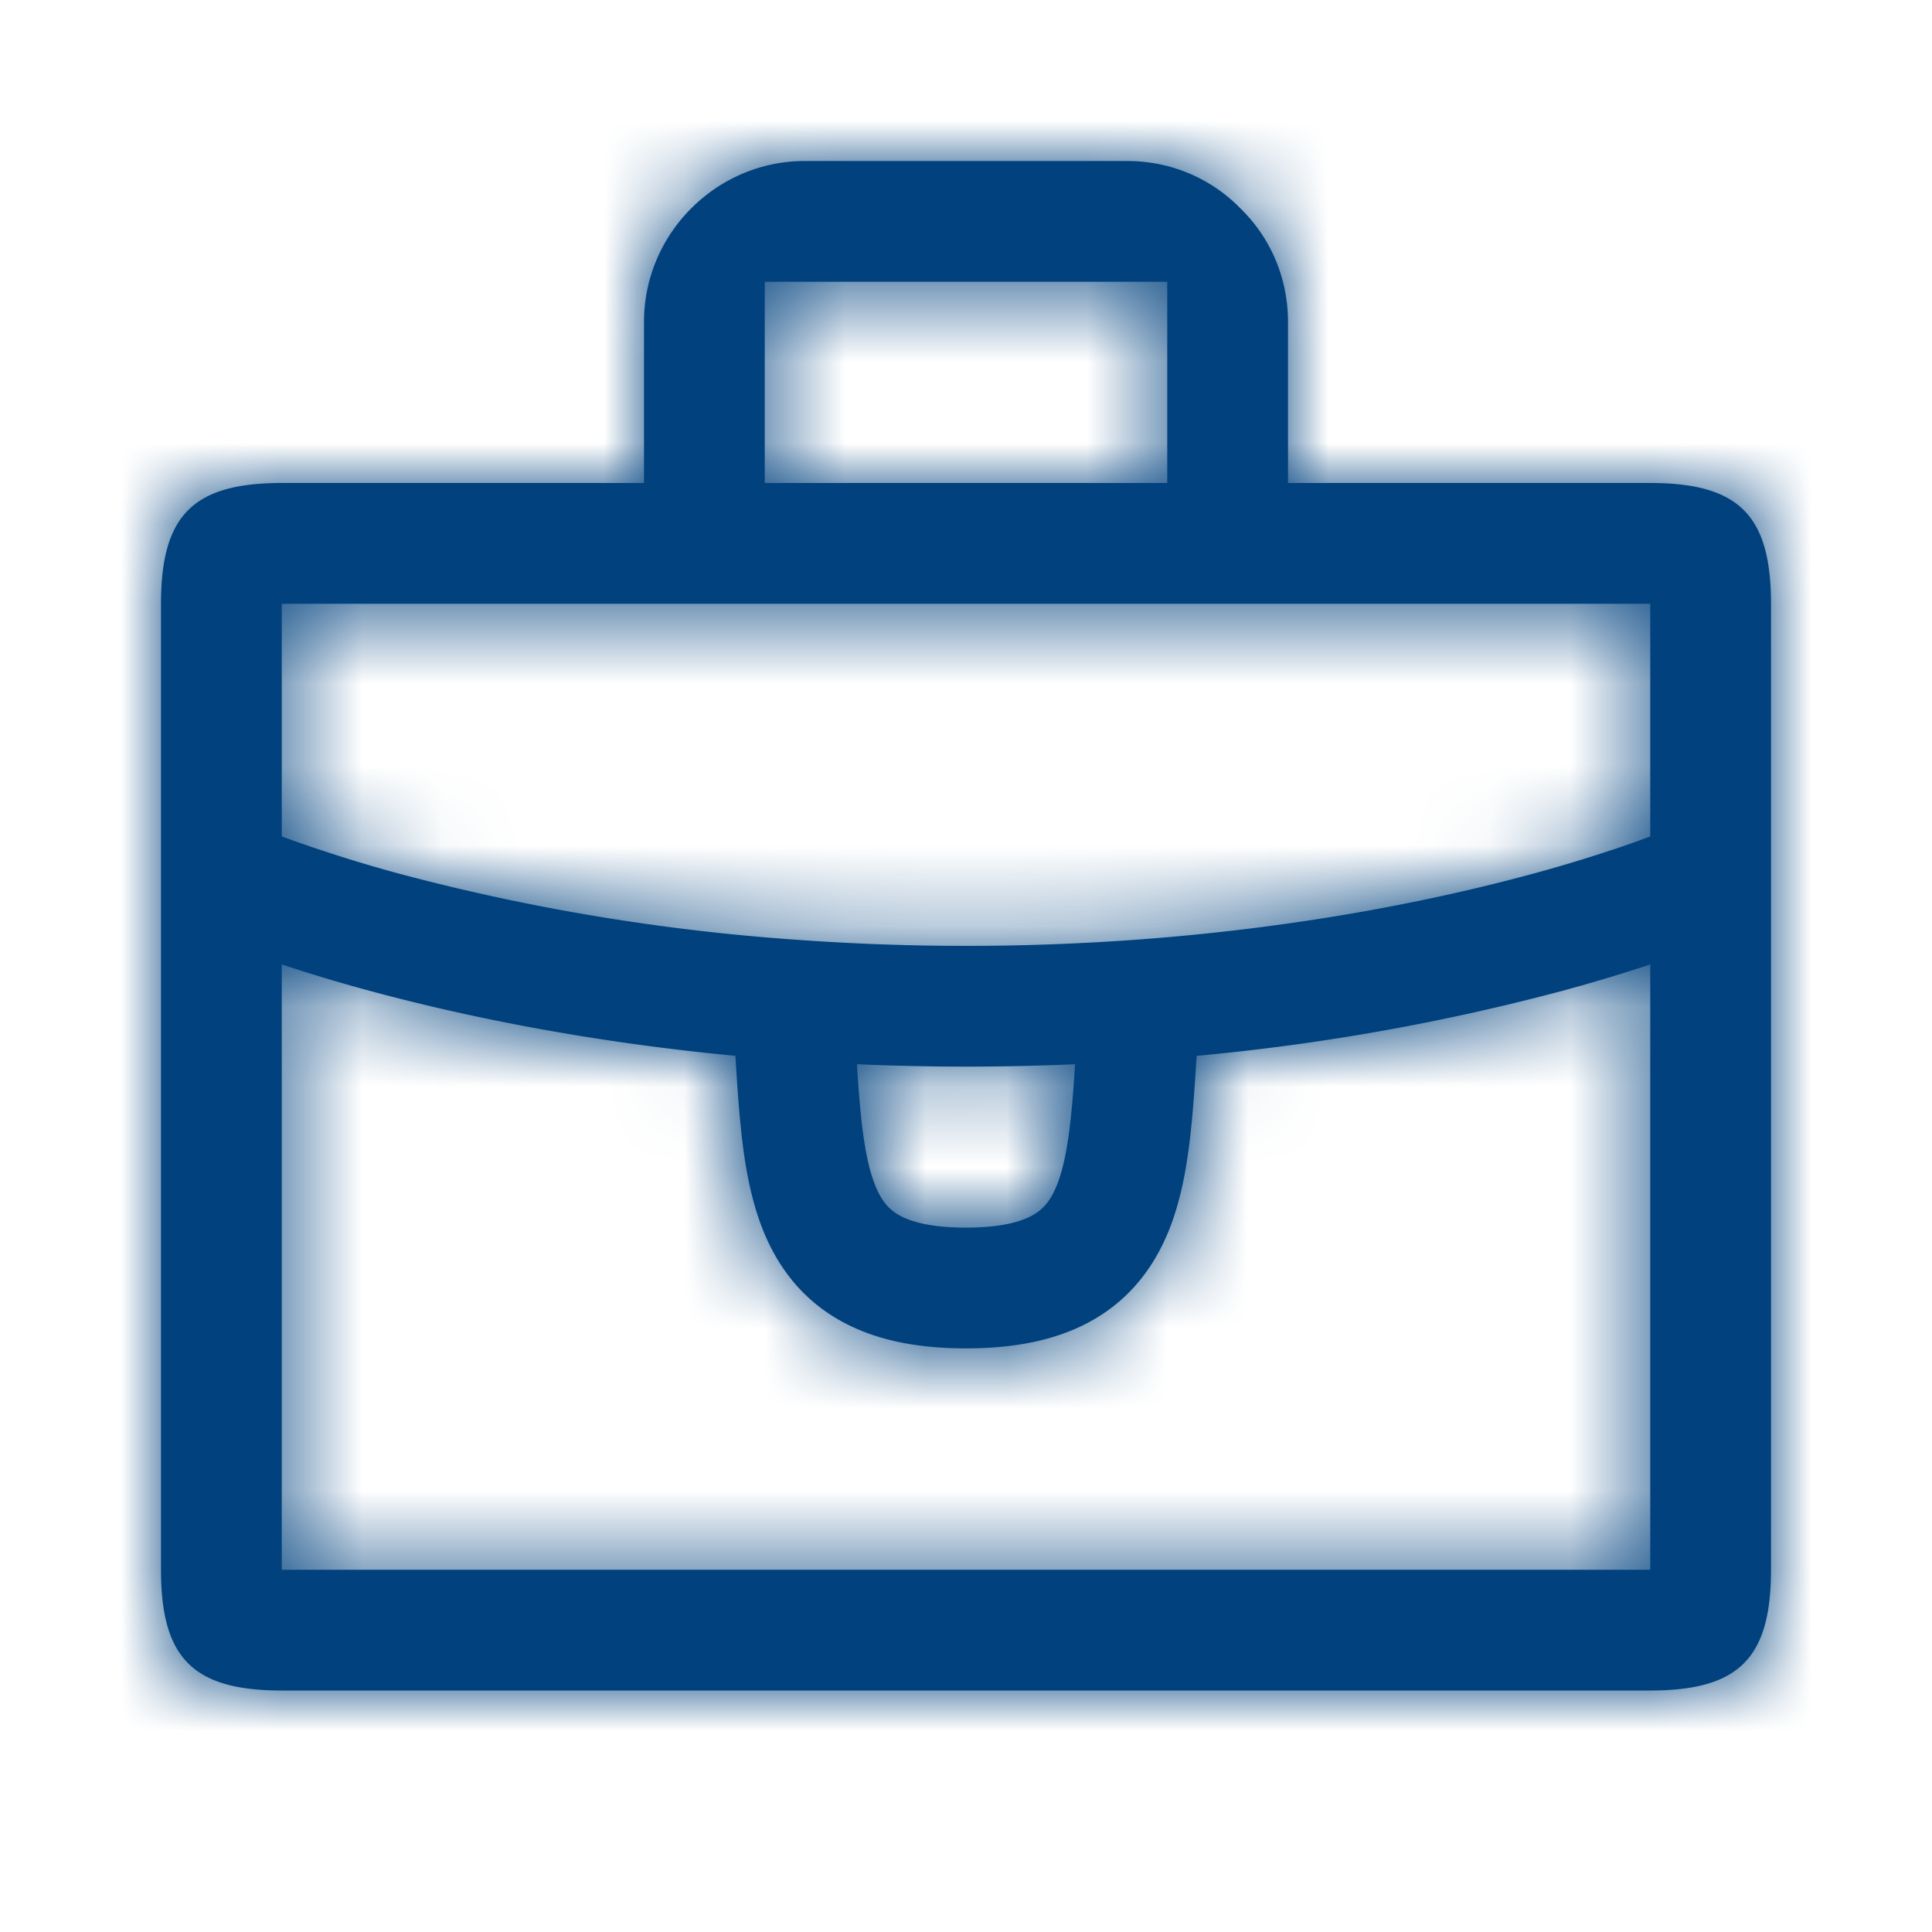 <svg width="24" height="24" fill="none" xmlns="http://www.w3.org/2000/svg"><path d="M20.5 6H16V4c0-.55-.22-1.05-.59-1.41C15.05 2.22 14.55 2 14 2h-4c-1.1 0-2 .9-2 2v2H3.5C2.4 6 2 6.4 2 7.5v12c0 1.1.4 1.5 1.5 1.5h17c1.1 0 1.5-.4 1.5-1.5v-12c0-1.1-.4-1.5-1.5-1.5zm-11-2.5h5V6h-5V3.5zm-6 4h17v2.89c-.06.024-.135.05-.222.082a18.42 18.42 0 01-1.303.4c-1.14.306-2.803.652-4.87.802a29.11 29.11 0 01-4.21 0 26.195 26.195 0 01-4.87-.803 17.994 17.994 0 01-1.525-.48V7.5zm0 4.48c.3.1.68.218 1.136.34 1.095.294 2.624.618 4.5.796.017.285.035.567.059.813.043.45.113.918.277 1.336.173.438.456.838.919 1.113.447.266.99.372 1.609.372.62 0 1.162-.106 1.61-.372.462-.275.745-.675.918-1.113.164-.418.234-.886.277-1.336.024-.246.042-.528.06-.813a27.364 27.364 0 004.5-.796c.455-.122.835-.24 1.135-.34v7.52h-17v-7.52zm7.188 1.807a17.95 17.95 0 01-.043-.567 30.73 30.73 0 002.71 0c-.012.195-.025.38-.043.567-.04.415-.095.712-.18.928-.077.197-.17.302-.29.373-.134.08-.381.162-.842.162-.46 0-.708-.081-.843-.162-.12-.07-.212-.176-.289-.373-.085-.216-.14-.513-.18-.928z" fill="#00417E"/><mask id="a" style="mask-type:alpha" maskUnits="userSpaceOnUse" x="2" y="2" width="20" height="19"><path d="M20.5 6H16V4c0-.55-.22-1.05-.59-1.41C15.05 2.22 14.55 2 14 2h-4c-1.1 0-2 .9-2 2v2H3.5C2.4 6 2 6.4 2 7.5v12c0 1.1.4 1.5 1.5 1.5h17c1.1 0 1.5-.4 1.5-1.5v-12c0-1.1-.4-1.5-1.5-1.5zm-11-2.5h5V6h-5V3.5zm-6 4h17v2.89c-.06.024-.135.05-.222.082a18.42 18.42 0 01-1.303.4c-1.14.306-2.803.652-4.87.802a29.11 29.11 0 01-4.21 0 26.195 26.195 0 01-4.87-.803 17.994 17.994 0 01-1.525-.48V7.5zm0 4.48c.3.1.68.218 1.136.34 1.095.294 2.624.618 4.5.796.017.285.035.567.059.813.043.45.113.918.277 1.336.173.438.456.838.919 1.113.447.266.99.372 1.609.372.62 0 1.162-.106 1.61-.372.462-.275.745-.675.918-1.113.164-.418.234-.886.277-1.336.024-.246.042-.528.06-.813a27.364 27.364 0 004.5-.796c.455-.122.835-.24 1.135-.34v7.52h-17v-7.52zm7.188 1.807a17.95 17.95 0 01-.043-.567 30.73 30.73 0 002.71 0c-.012.195-.025.38-.043.567-.04.415-.095.712-.18.928-.077.197-.17.302-.29.373-.134.08-.381.162-.842.162-.46 0-.708-.081-.843-.162-.12-.07-.212-.176-.289-.373-.085-.216-.14-.513-.18-.928z" fill="#000"/></mask><g mask="url(#a)"><path fill="#00417E" d="M-4-4h32v32H-4z"/></g></svg>